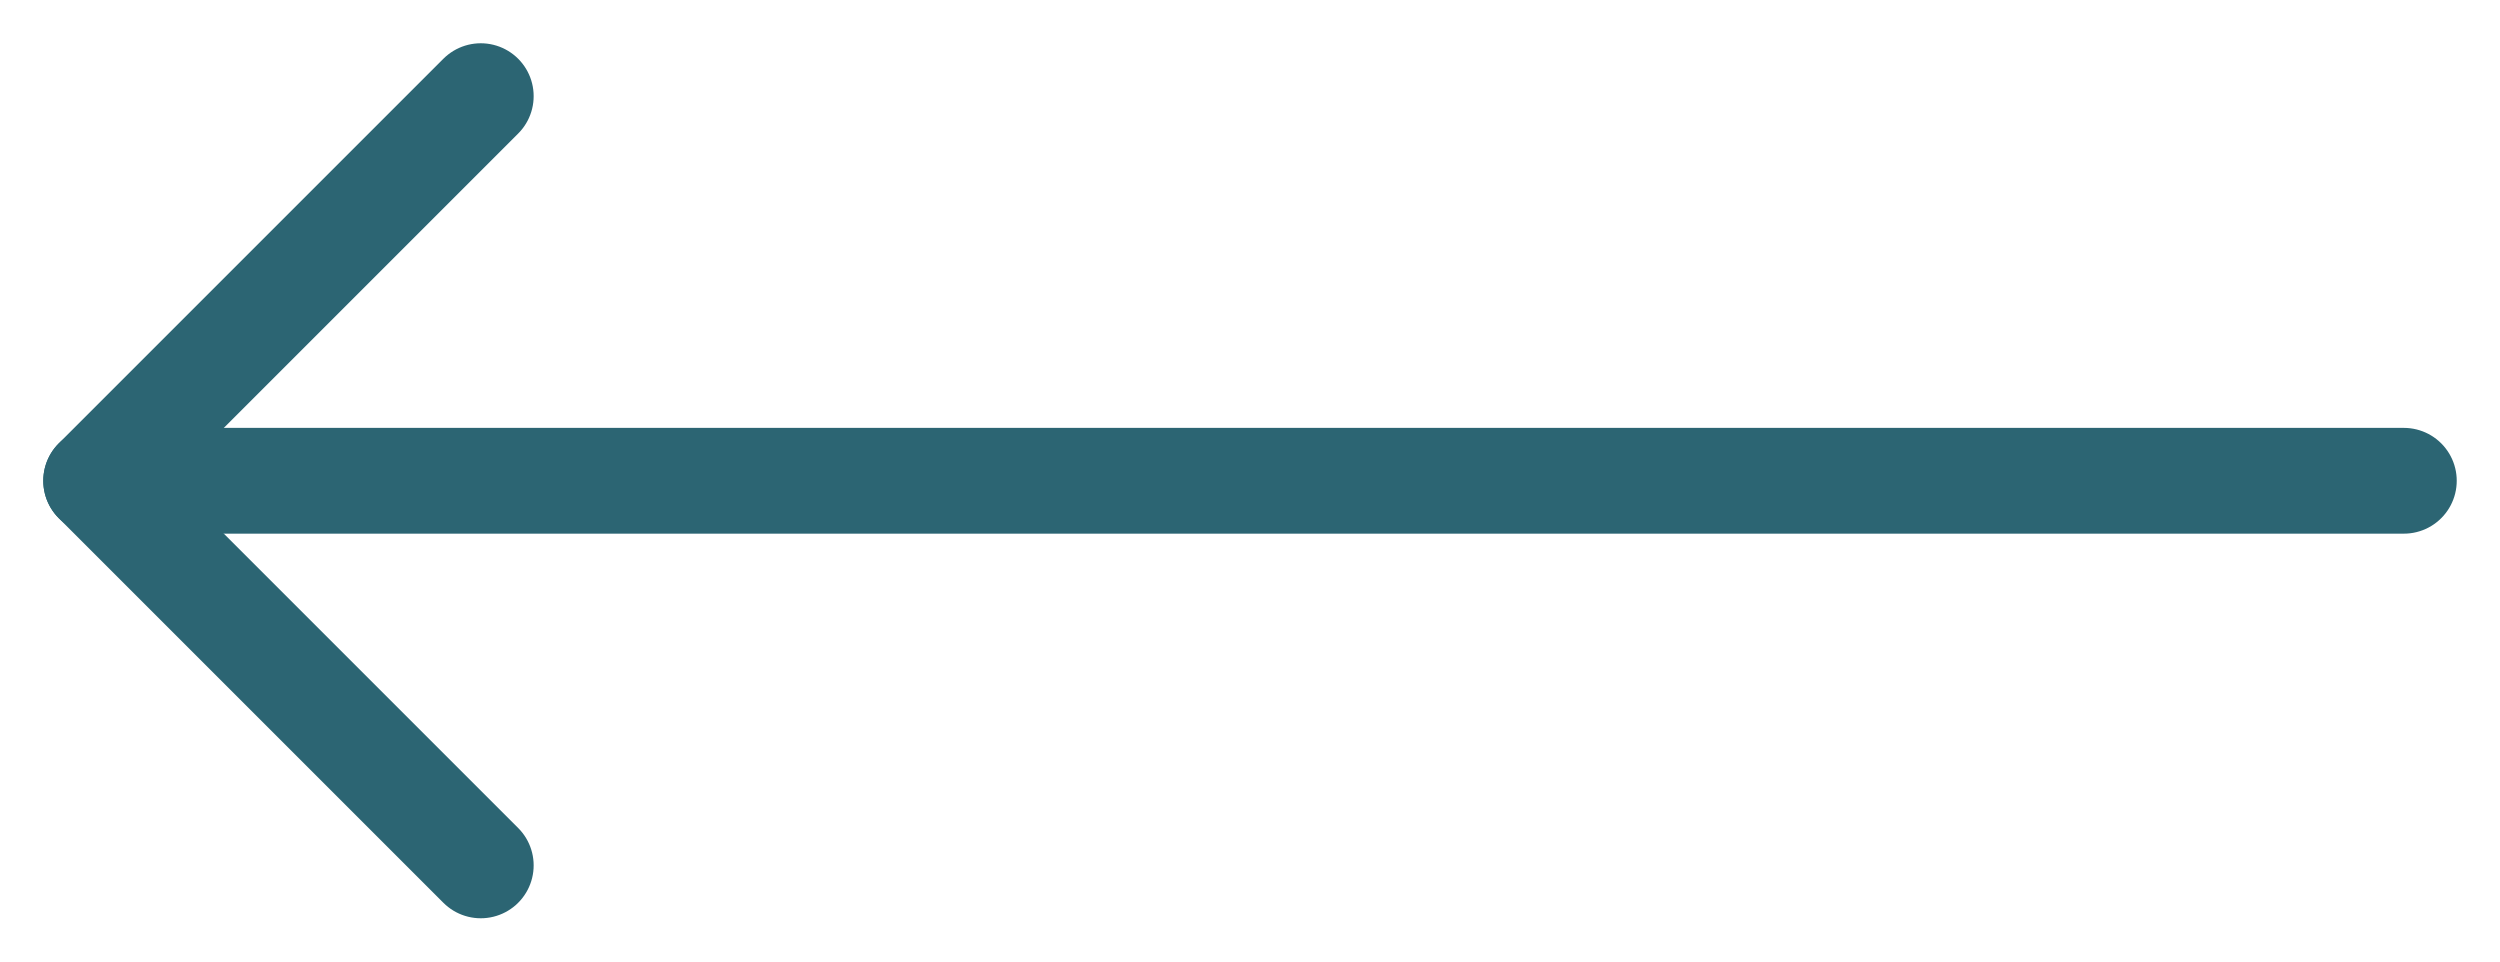 <svg width="26" height="10" viewBox="0 0 26 10" fill="none" xmlns="http://www.w3.org/2000/svg">
<path d="M25 5H1" stroke="#2C6573" stroke-width="1.1" stroke-linecap="round" stroke-linejoin="round"/>
<path d="M5 9L1 5L5 1" stroke="#2C6573" stroke-width="1.1" stroke-linecap="round" stroke-linejoin="round"/>
</svg>
